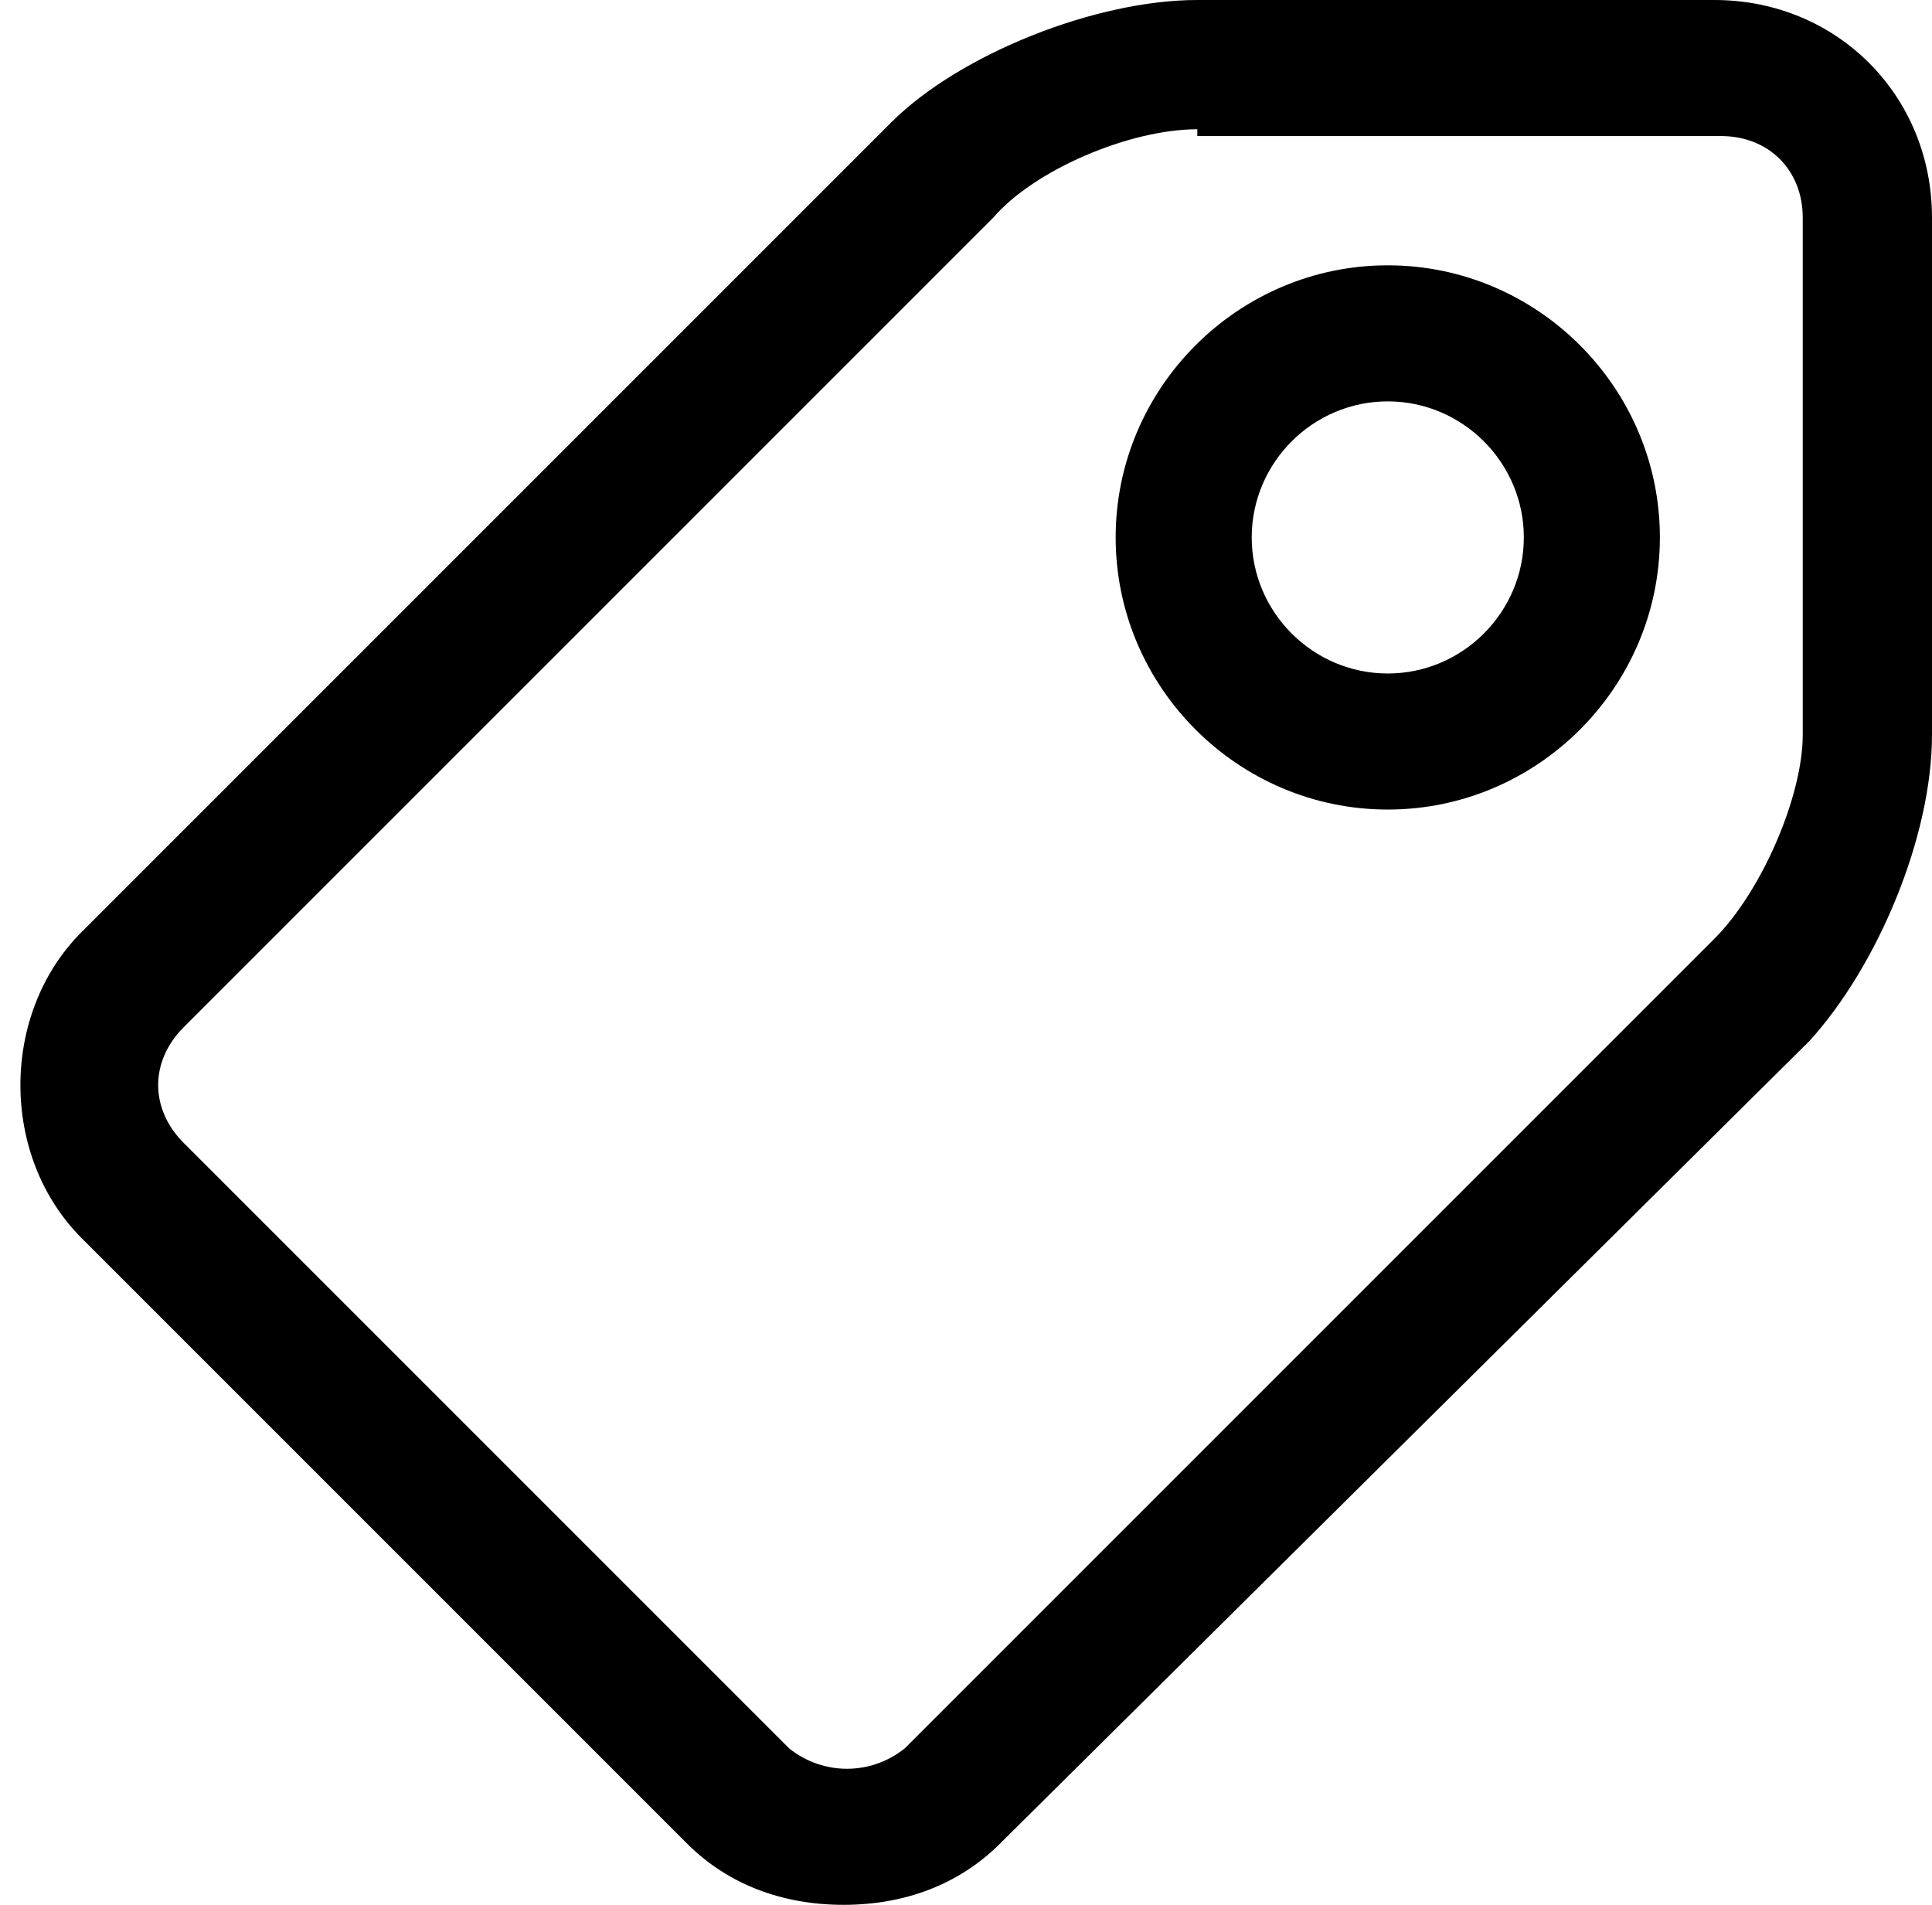 <svg xmlns="http://www.w3.org/2000/svg" viewBox="0 0 28.4 28"><path d="M12.4 28c-.9 0-1.7-.3-2.3-.9l-8.9-8.9C0 17 0 14.9 1.2 13.7L13.1 1.8c1-1 3-1.8 4.5-1.8h7.6c1.8 0 3.2 1.4 3.2 3.2v7.6c0 1.5-.8 3.4-1.8 4.5L14.7 27.1c-.6.6-1.4.9-2.3.9zm5.2-26.1c-1 0-2.4.6-3 1.3L2.7 15.1c-.5.5-.5 1.2 0 1.7l8.9 8.9c.5.4 1.2.4 1.7 0l11.9-11.9c.7-.7 1.3-2.1 1.3-3V3.2c0-.7-.5-1.2-1.2-1.2h-7.7z"/><path d="M20.4 11.9c-2.2 0-4-1.8-4-4s1.8-4 4-4 4 1.8 4 4-1.8 4-4 4zm0-6c-1.1 0-2 .9-2 2s.9 2 2 2 2-.9 2-2-.9-2-2-2z"/></svg>